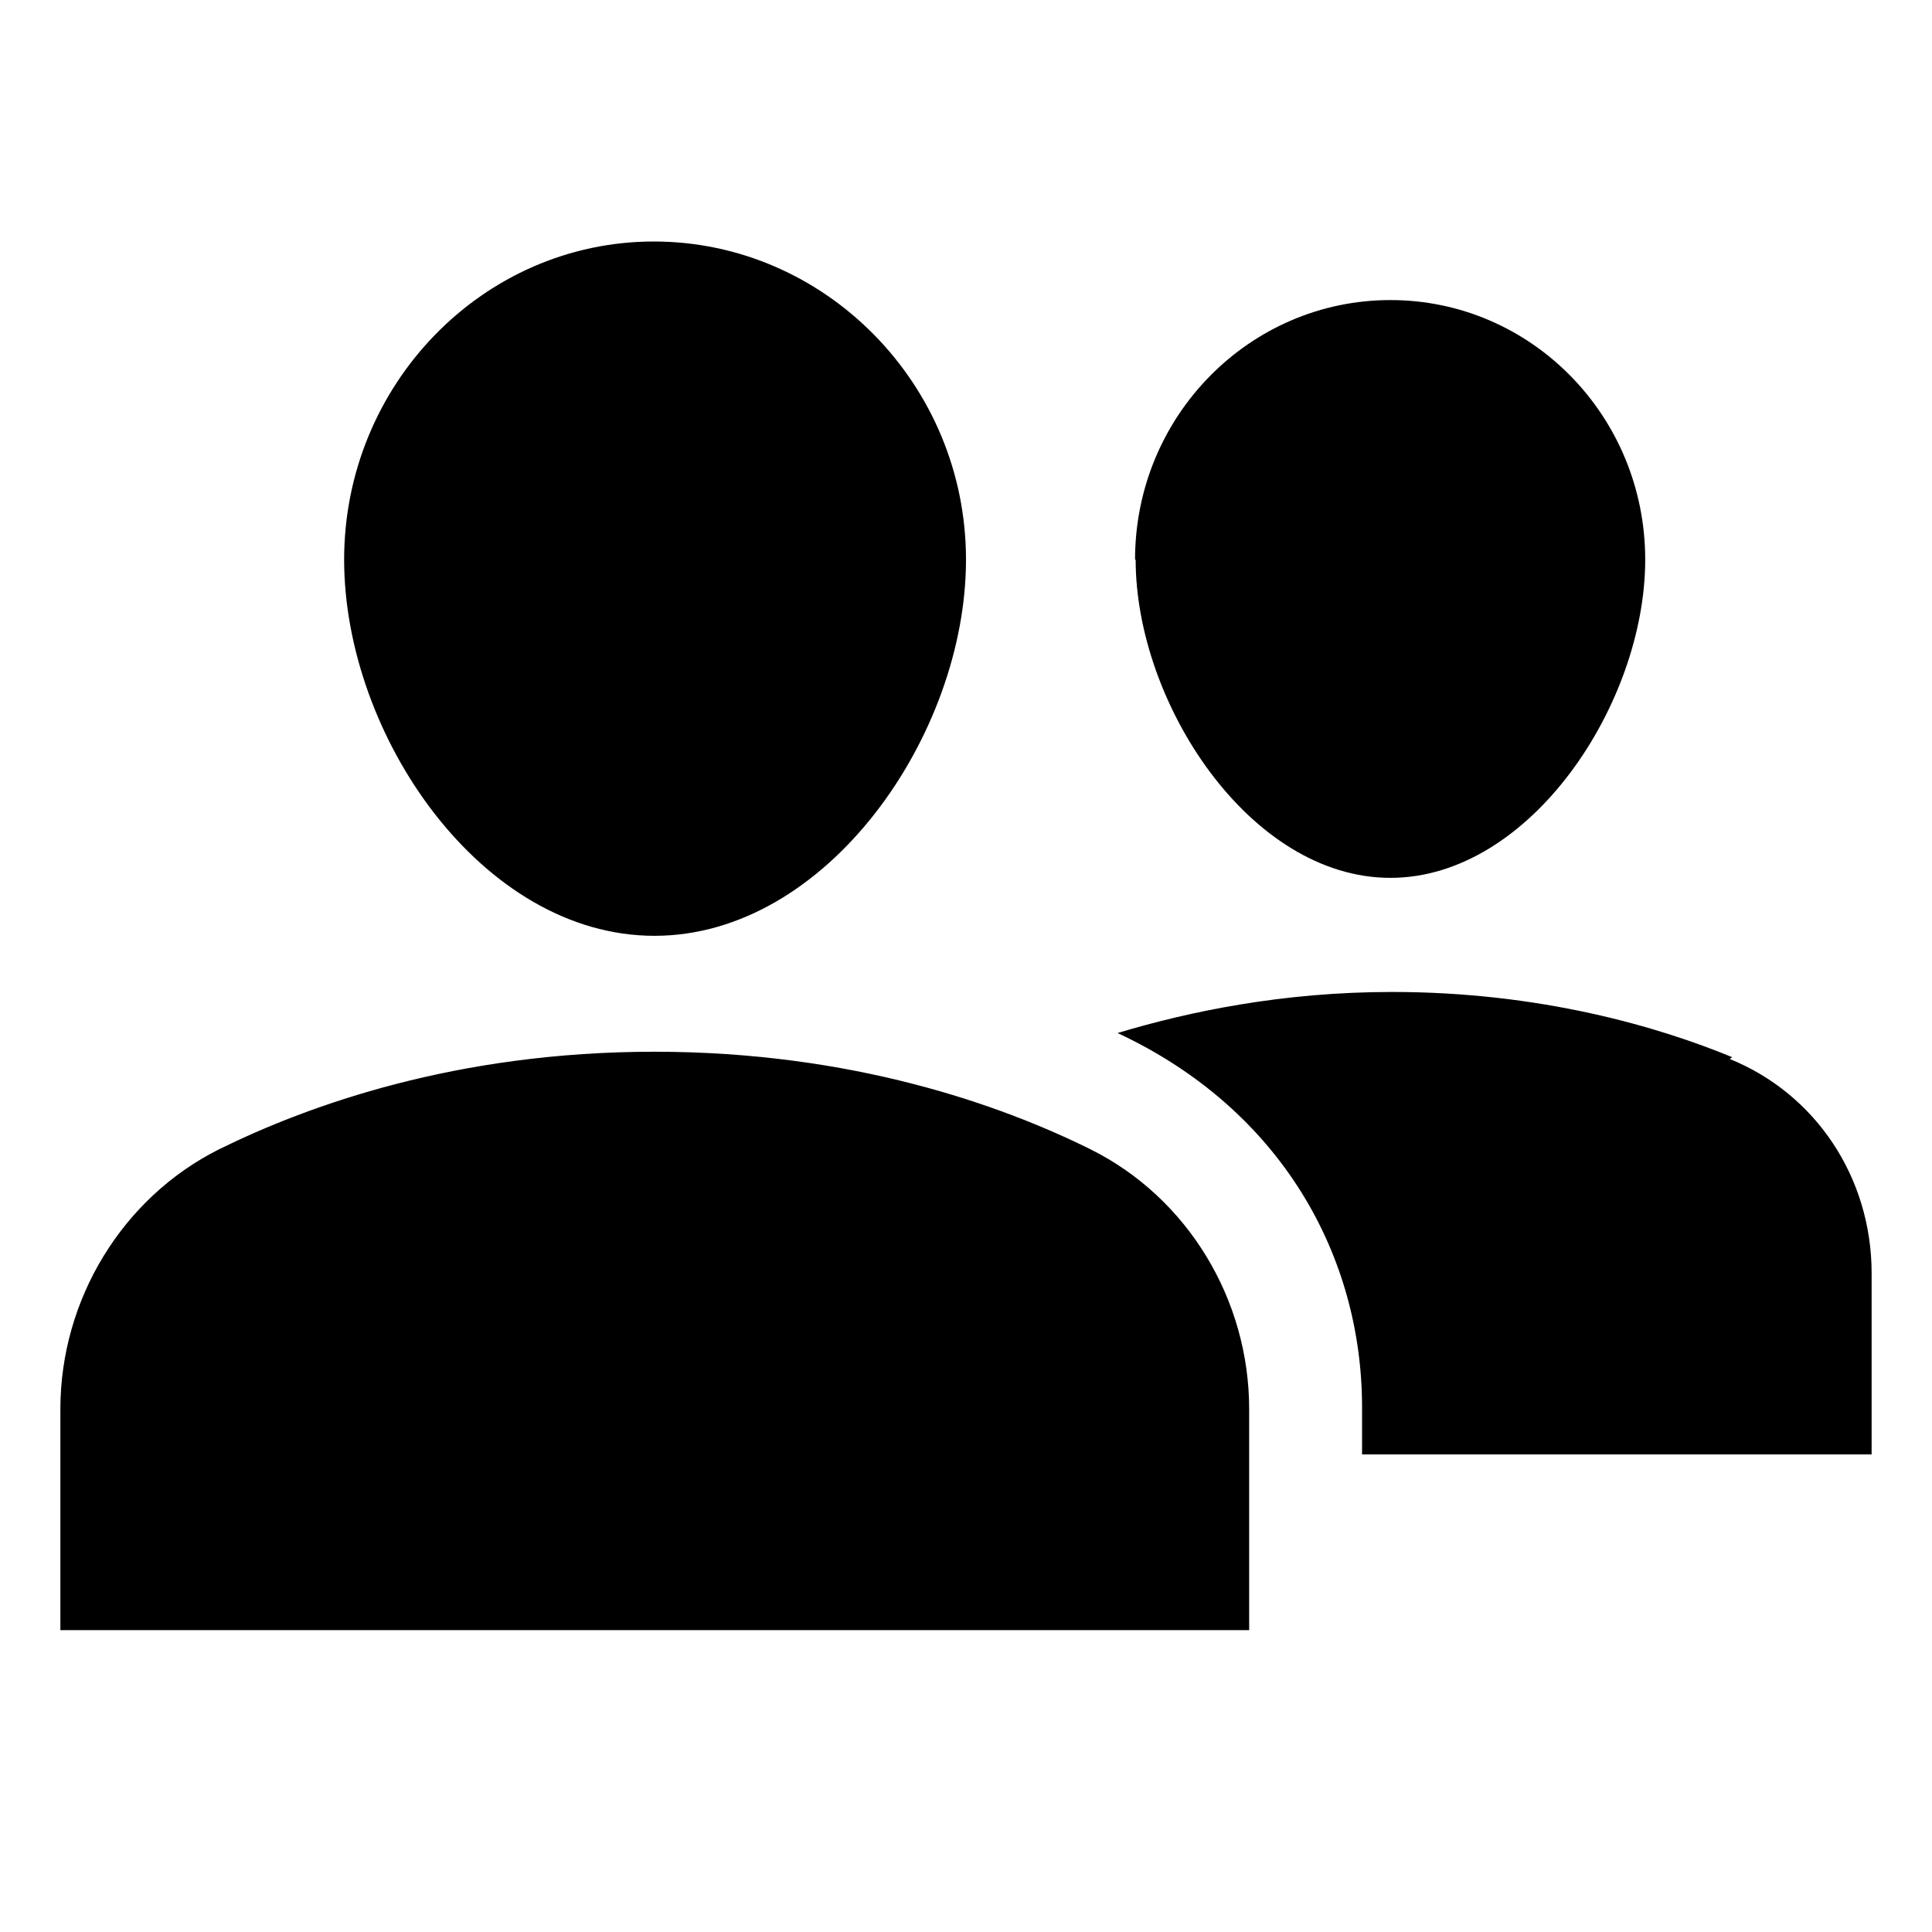 <svg xmlns="http://www.w3.org/2000/svg" viewBox="0 0 32 32">
    <title>friends</title>
    <path fill-rule="evenodd" d="M18.8 9.27c0-2.38 1.9-4.3 4.23-4.3 2.33 0 4.22 1.92 4.22 4.3s-1.9 5.27-4.22 5.27c-2.33 0-4.22-2.9-4.22-5.27zm-2.8 0c0 2.9-2.3 6.23-5.16 6.23S5.7 12.18 5.7 9.27C5.7 6.37 8 4 10.83 4S16 6.36 16 9.27zm12.65 8.27c1.43.58 2.35 1.97 2.35 3.55v3h-8.44v-.78c0-2.5-1.33-4.93-4.05-6.2 1.2-.36 2.74-.68 4.55-.68 2.46 0 4.42.58 5.63 1.08zm-10.58 1.5c1.6.8 2.62 2.48 2.62 4.3V27H1v-3.66c0-1.82 1.03-3.5 2.62-4.3 1.5-.74 3.95-1.62 7.22-1.62s5.74.88 7.23 1.62z"/>
</svg>
